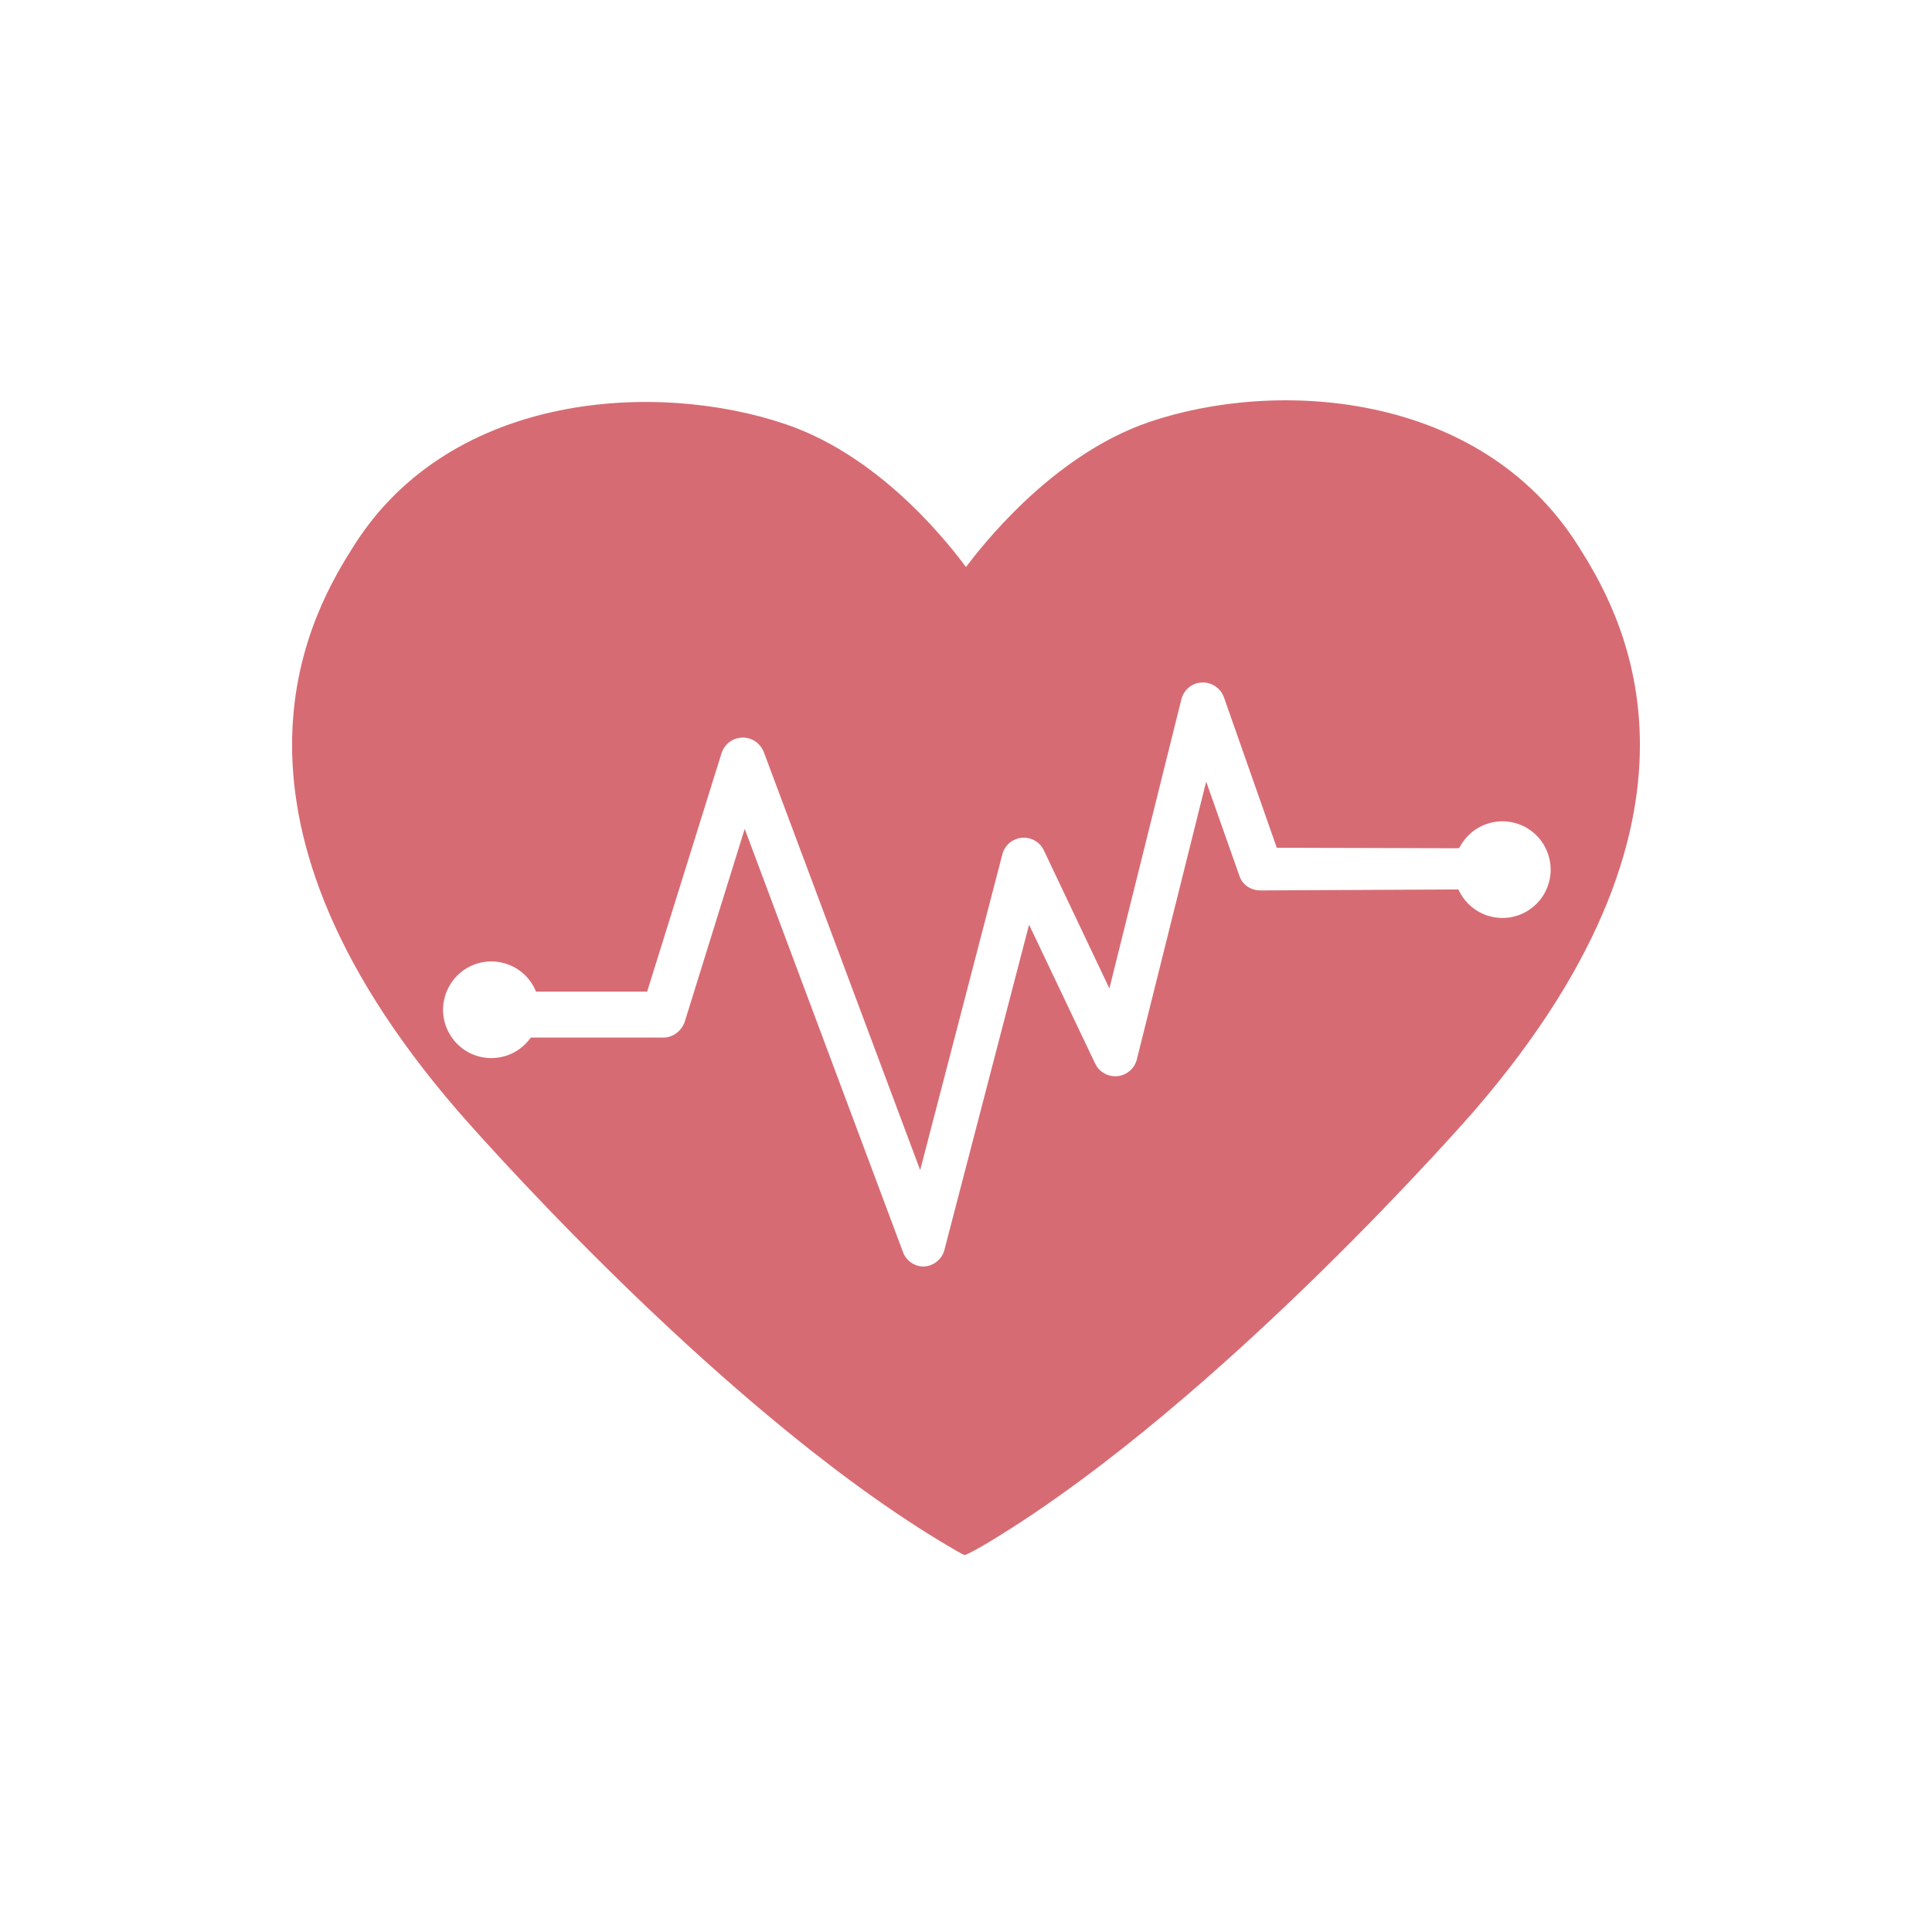 <svg xmlns="http://www.w3.org/2000/svg" xmlns:xlink="http://www.w3.org/1999/xlink" width="500" zoomAndPan="magnify" viewBox="0 0 375 375" height="500" preserveAspectRatio="xMidYMid meet" version="1.0"><rect x="-37.5" width="450" fill="#ffffff" y="-37.5" height="450" fill-opacity="1"/><rect x="-37.5" width="450" fill="#ffffff" y="-37.5" height="450" fill-opacity="1"/><path fill="#d76b73" d="M 306.266 105.855 C 287.273 75.879 247.668 73.469 222.922 81.961 C 203.719 88.562 189.906 106.906 187.5 110.051 C 185.094 106.906 171.805 88.93 152.602 82.379 C 127.855 73.891 87.727 75.879 68.734 105.855 C 61.199 117.754 37.5 156.219 88.879 215.645 C 88.879 215.645 137.484 271.875 182.371 299.074 C 184.414 300.281 187.027 301.906 187.238 301.801 C 187.449 301.906 190.324 300.332 192.367 299.074 C 237.254 271.875 286.121 215.645 286.121 215.645 C 337.5 156.219 313.801 117.754 306.266 105.855 Z M 306.266 105.855 " fill-opacity="1" fill-rule="nonzero"/><path fill="#ffffff" d="M 179.285 245.832 C 177.508 245.832 175.887 244.73 175.258 243 L 144.547 160.883 L 132.93 198.246 C 132.355 200.027 130.68 201.391 128.797 201.391 L 95.836 201.391 C 93.43 201.391 91.492 199.348 91.492 196.938 C 91.492 194.527 93.43 192.484 95.836 192.484 L 125.605 192.484 L 140.047 146.207 C 140.621 144.426 142.191 143.223 144.074 143.168 C 145.957 143.117 147.582 144.27 148.262 146 L 178.605 227.121 L 194.562 165.809 C 195.035 164.027 196.551 162.77 198.332 162.613 C 200.109 162.453 201.836 163.398 202.621 165.074 L 215.332 191.855 L 229.305 135.727 C 229.773 133.895 231.395 132.531 233.281 132.477 C 235.164 132.375 236.941 133.578 237.57 135.359 L 247.824 164.551 L 287.535 164.656 C 289.941 164.656 291.824 166.281 291.824 168.637 C 291.824 171.047 289.891 172.621 287.484 172.621 L 244.684 172.832 C 242.855 172.832 241.23 171.836 240.605 170.105 L 234.117 151.711 L 220.672 205.582 C 220.254 207.367 218.734 208.676 216.902 208.887 C 215.074 209.043 213.348 208.098 212.562 206.422 L 199.742 179.484 L 183.316 242.582 C 182.844 244.418 181.223 245.727 179.34 245.832 C 179.441 245.832 179.391 245.832 179.285 245.832 Z M 179.285 245.832 " fill-opacity="1" fill-rule="nonzero"/><path fill="#ffffff" d="M 104.73 195.992 C 104.73 196.609 104.672 197.219 104.551 197.824 C 104.43 198.43 104.254 199.016 104.02 199.582 C 103.781 200.152 103.492 200.691 103.152 201.207 C 102.812 201.719 102.422 202.191 101.988 202.625 C 101.551 203.062 101.078 203.453 100.57 203.793 C 100.059 204.137 99.516 204.426 98.949 204.66 C 98.383 204.895 97.797 205.074 97.191 205.195 C 96.59 205.312 95.98 205.375 95.367 205.375 C 94.75 205.375 94.141 205.312 93.539 205.195 C 92.934 205.074 92.348 204.895 91.781 204.66 C 91.215 204.426 90.672 204.137 90.164 203.793 C 89.652 203.453 89.18 203.062 88.742 202.625 C 88.309 202.191 87.922 201.719 87.578 201.207 C 87.238 200.691 86.949 200.152 86.715 199.582 C 86.477 199.016 86.301 198.43 86.18 197.824 C 86.059 197.219 86 196.609 86 195.992 C 86 195.379 86.059 194.77 86.18 194.164 C 86.301 193.559 86.477 192.973 86.715 192.402 C 86.949 191.836 87.238 191.293 87.578 190.781 C 87.922 190.27 88.309 189.797 88.742 189.359 C 89.18 188.926 89.652 188.535 90.164 188.195 C 90.672 187.852 91.215 187.562 91.781 187.328 C 92.348 187.09 92.934 186.914 93.539 186.793 C 94.141 186.672 94.75 186.613 95.367 186.613 C 95.98 186.613 96.59 186.672 97.191 186.793 C 97.797 186.914 98.383 187.09 98.949 187.328 C 99.516 187.562 100.059 187.852 100.57 188.195 C 101.078 188.535 101.555 188.926 101.988 189.359 C 102.422 189.797 102.812 190.27 103.152 190.781 C 103.492 191.293 103.781 191.836 104.02 192.402 C 104.254 192.973 104.43 193.559 104.551 194.164 C 104.672 194.77 104.73 195.379 104.73 195.992 Z M 104.73 195.992 " fill-opacity="1" fill-rule="nonzero"/><path fill="#ffffff" d="M 300.98 168.797 C 300.98 169.41 300.922 170.02 300.801 170.625 C 300.68 171.23 300.504 171.816 300.27 172.387 C 300.031 172.953 299.746 173.496 299.402 174.008 C 299.062 174.52 298.672 174.992 298.238 175.43 C 297.805 175.863 297.328 176.254 296.82 176.594 C 296.309 176.938 295.77 177.227 295.199 177.461 C 294.633 177.699 294.047 177.875 293.441 177.996 C 292.84 178.117 292.23 178.176 291.617 178.176 C 291 178.176 290.391 178.117 289.789 177.996 C 289.188 177.875 288.602 177.699 288.031 177.461 C 287.465 177.227 286.926 176.938 286.414 176.594 C 285.902 176.254 285.43 175.863 284.992 175.43 C 284.559 174.992 284.172 174.52 283.828 174.008 C 283.488 173.496 283.199 172.953 282.965 172.387 C 282.727 171.816 282.551 171.23 282.43 170.625 C 282.312 170.02 282.25 169.41 282.25 168.797 C 282.25 168.18 282.312 167.57 282.43 166.965 C 282.551 166.359 282.727 165.773 282.965 165.207 C 283.199 164.637 283.488 164.098 283.828 163.582 C 284.172 163.07 284.559 162.598 284.992 162.164 C 285.43 161.727 285.902 161.336 286.414 160.996 C 286.926 160.652 287.465 160.363 288.031 160.129 C 288.602 159.895 289.188 159.715 289.789 159.594 C 290.391 159.477 291 159.414 291.617 159.414 C 292.23 159.414 292.84 159.477 293.441 159.594 C 294.047 159.715 294.633 159.895 295.199 160.129 C 295.77 160.363 296.309 160.652 296.82 160.996 C 297.328 161.336 297.805 161.727 298.238 162.164 C 298.672 162.598 299.062 163.07 299.402 163.582 C 299.746 164.098 300.031 164.637 300.27 165.207 C 300.504 165.773 300.68 166.359 300.801 166.965 C 300.922 167.57 300.98 168.18 300.98 168.797 Z M 300.98 168.797 " fill-opacity="1" fill-rule="nonzero"/></svg>